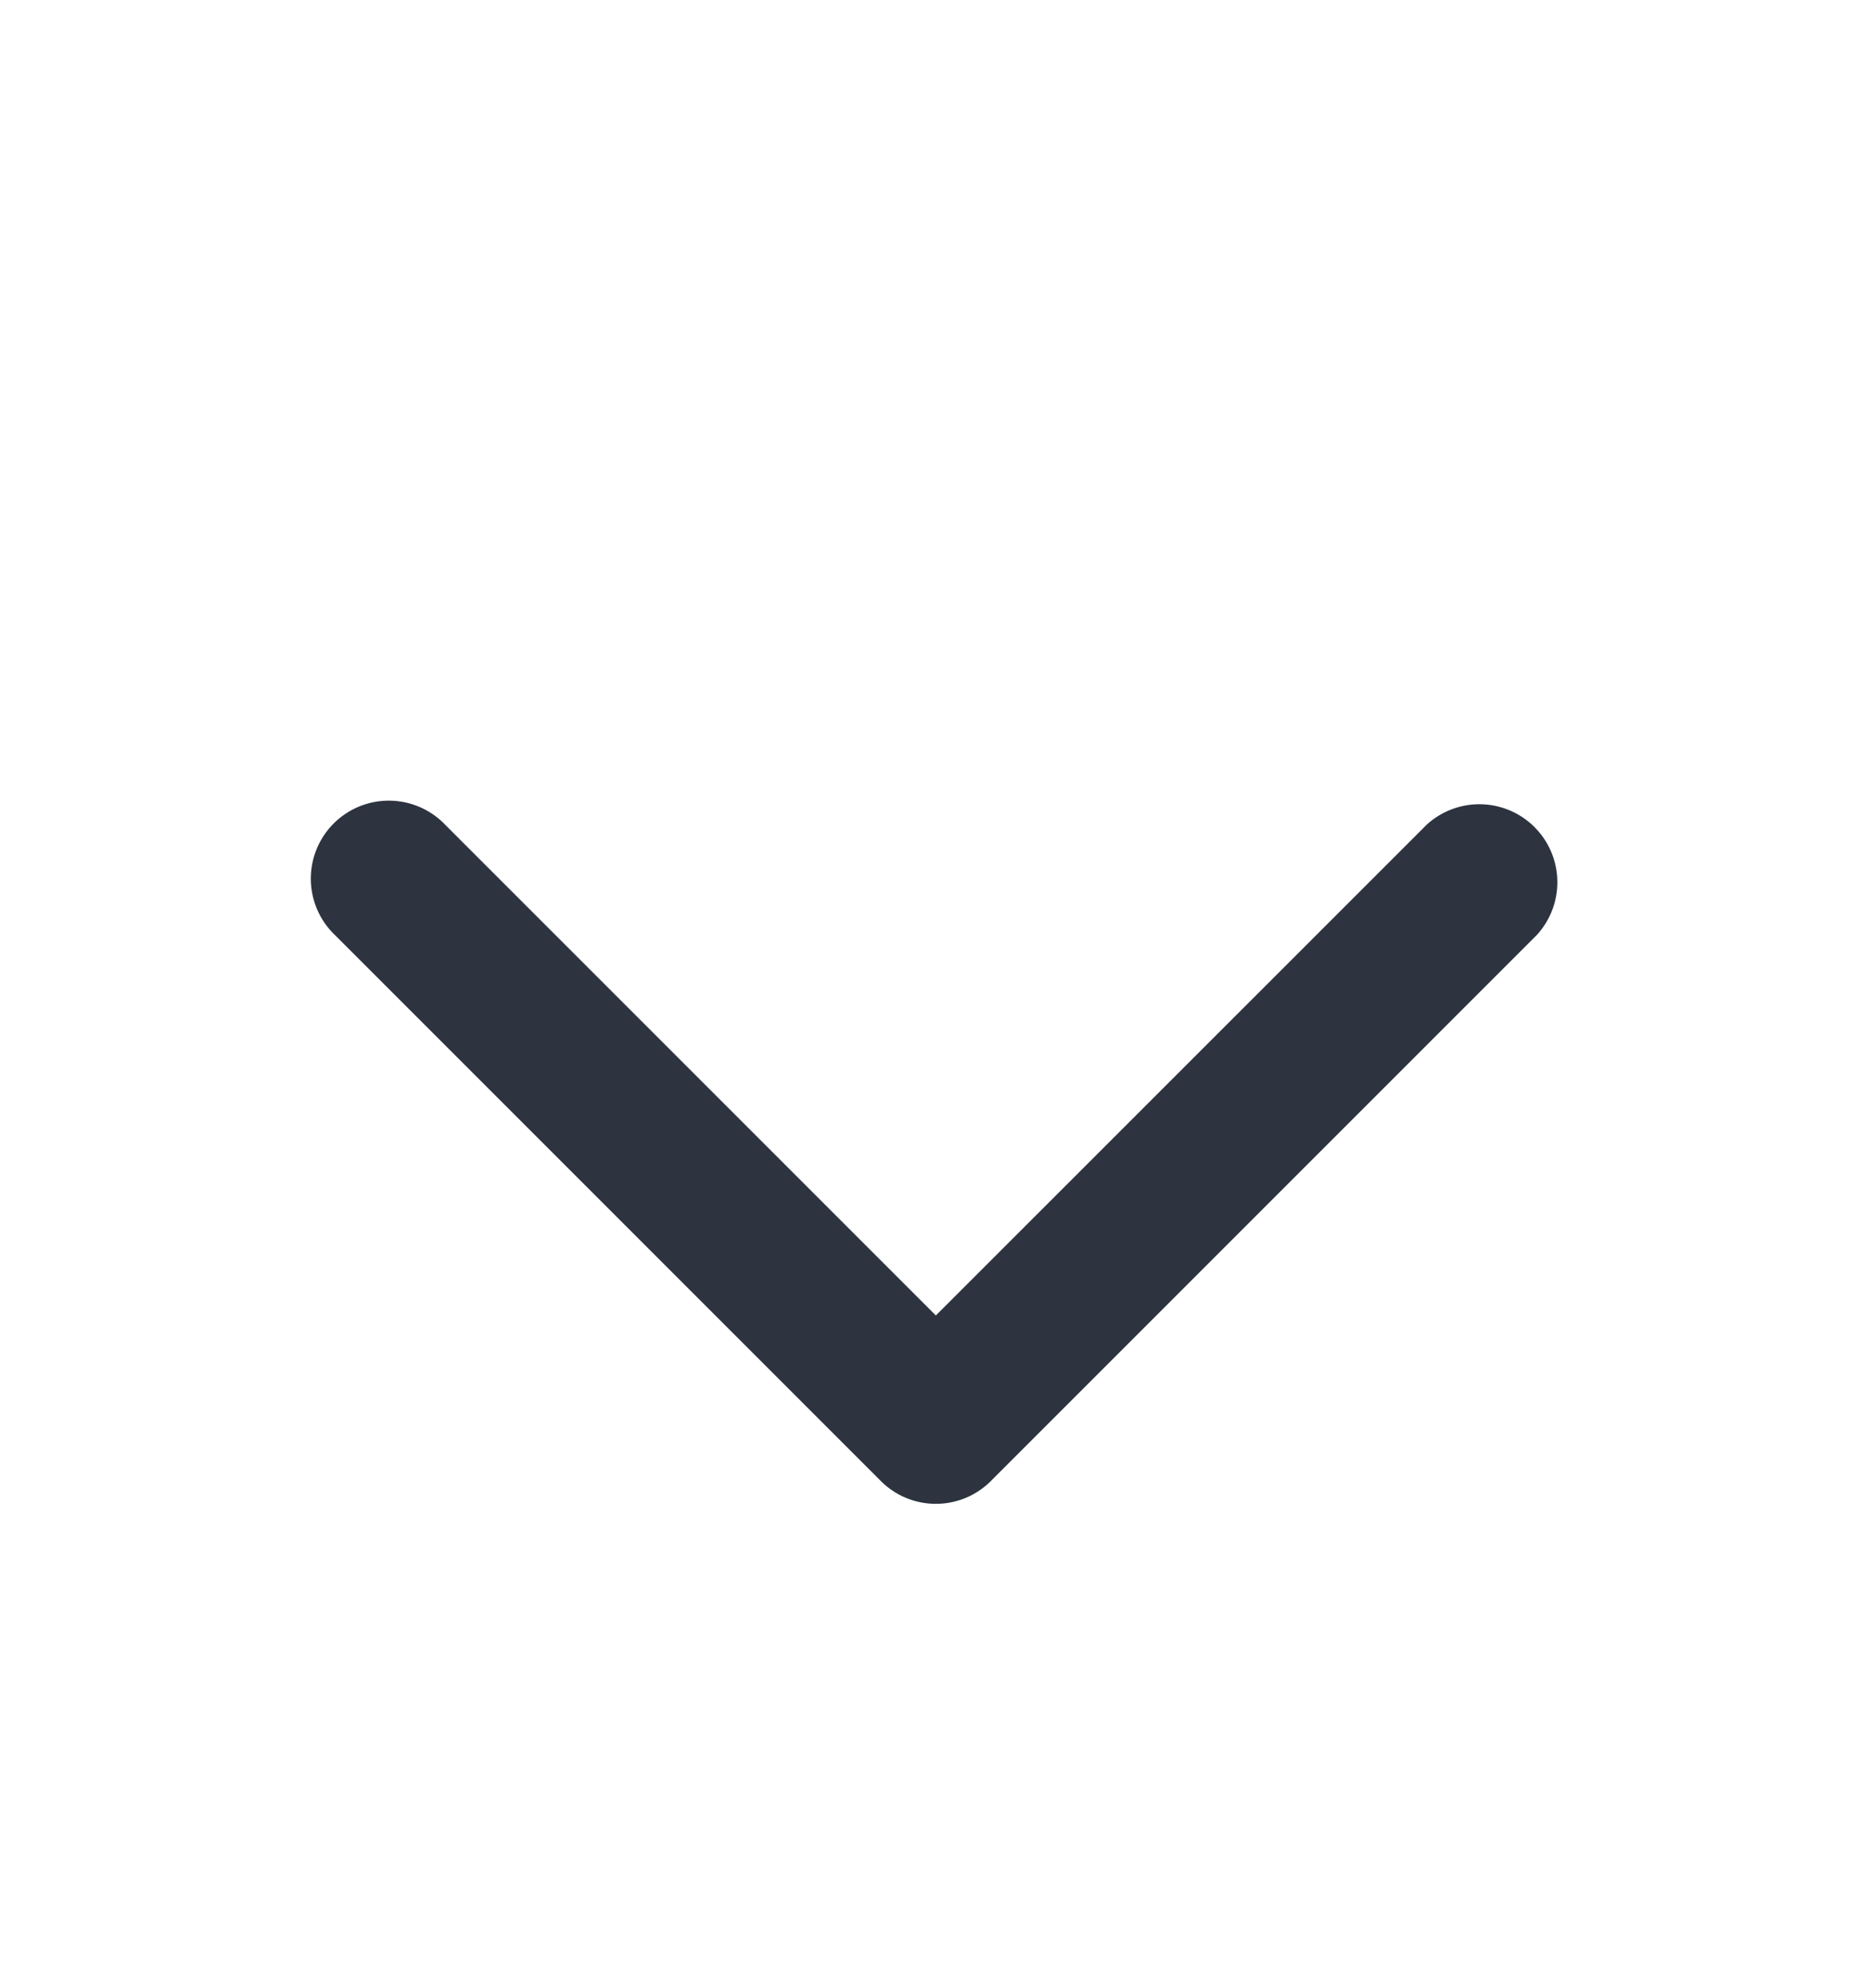 <svg xmlns="http://www.w3.org/2000/svg" width="16" height="17" fill="none"><path fill="#2D3440" fill-rule="evenodd" d="M3.808 7.053a.667.667 0 1 0-.943.943l4.66 4.66.007.007a.665.665 0 0 0 .949-.007l4.66-4.66a.667.667 0 0 0-.942-.943l-4.196 4.195-4.195-4.195Z" clip-rule="evenodd"/></svg>